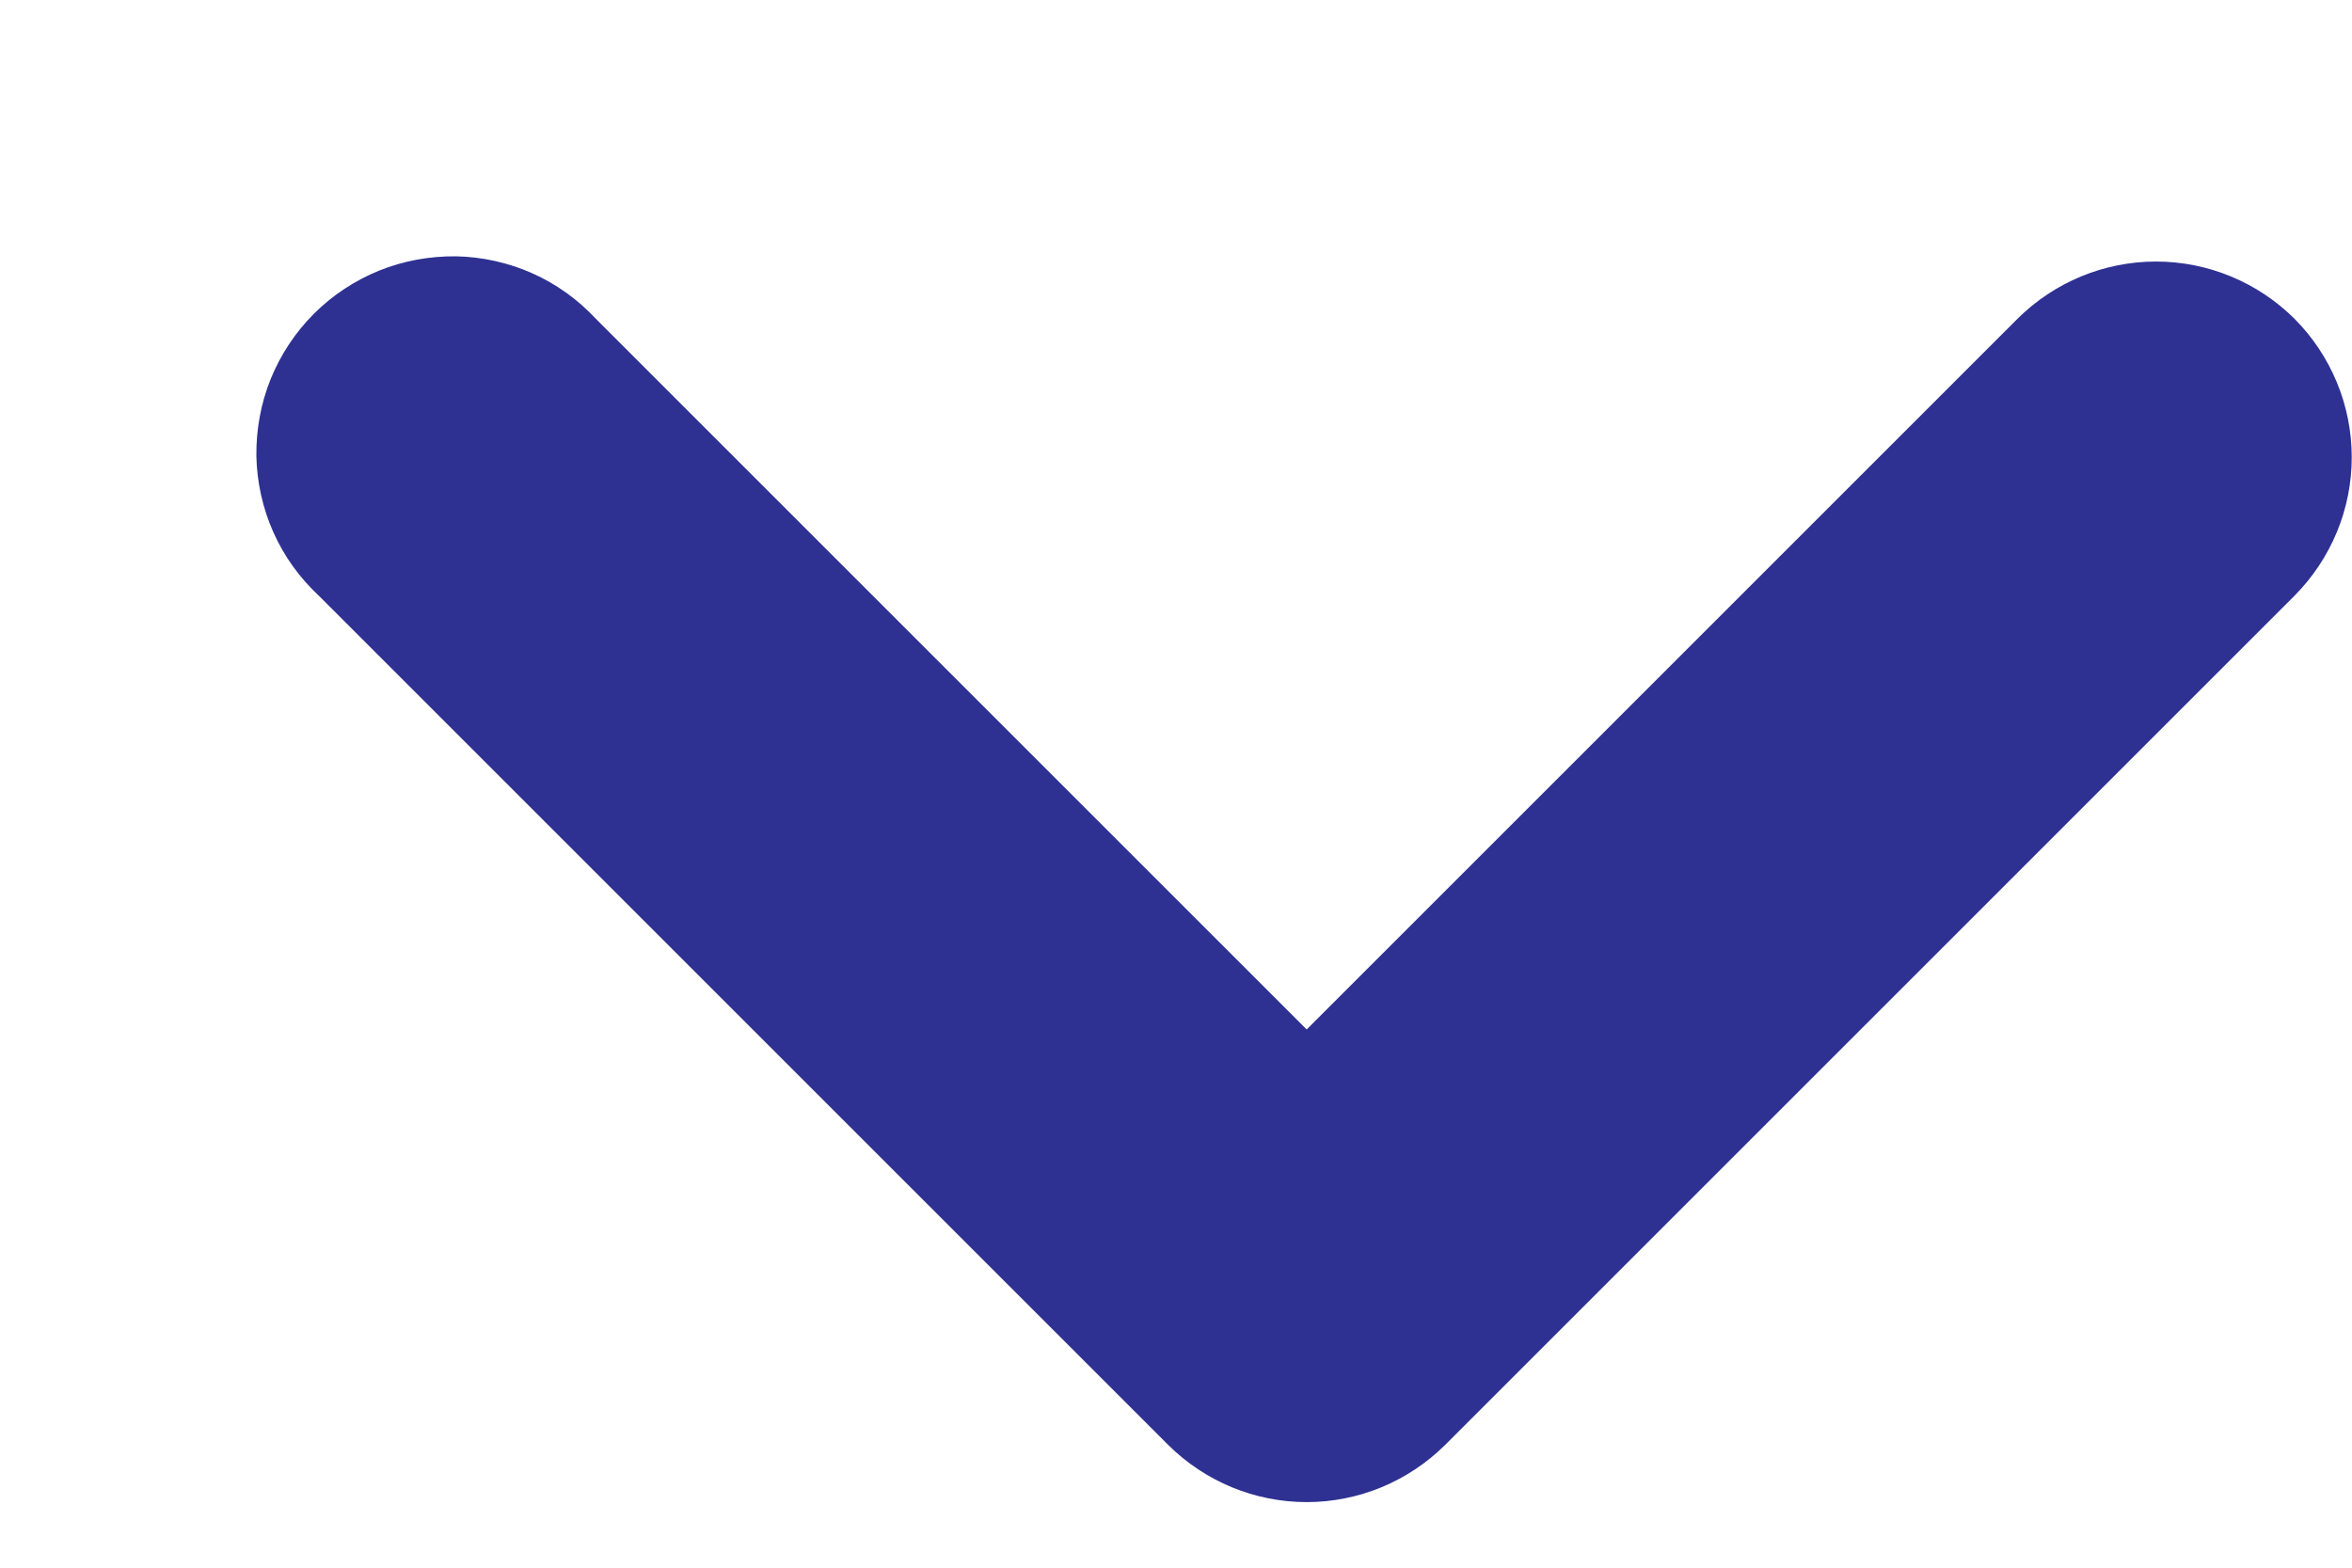 <svg width="9" height="6" viewBox="0 0 9 6" fill="none" xmlns="http://www.w3.org/2000/svg">
<path fill-rule="evenodd" clip-rule="evenodd" d="M8.78 1.22C8.639 1.08 8.449 1.001 8.25 1.001C8.051 1.001 7.861 1.08 7.72 1.22L5 3.94L2.28 1.22C2.211 1.146 2.129 1.087 2.037 1.046C1.945 1.005 1.845 0.983 1.745 0.981C1.644 0.98 1.544 0.998 1.45 1.036C1.357 1.074 1.272 1.13 1.201 1.201C1.13 1.272 1.074 1.357 1.036 1.45C0.998 1.544 0.98 1.644 0.981 1.745C0.983 1.845 1.005 1.945 1.046 2.037C1.087 2.129 1.146 2.211 1.22 2.28L4.47 5.53C4.611 5.67 4.801 5.749 5 5.749C5.199 5.749 5.389 5.67 5.53 5.53L8.78 2.28C8.92 2.139 8.999 1.949 8.999 1.75C8.999 1.551 8.92 1.361 8.78 1.22Z" fill="#2E3192"/>
</svg>
